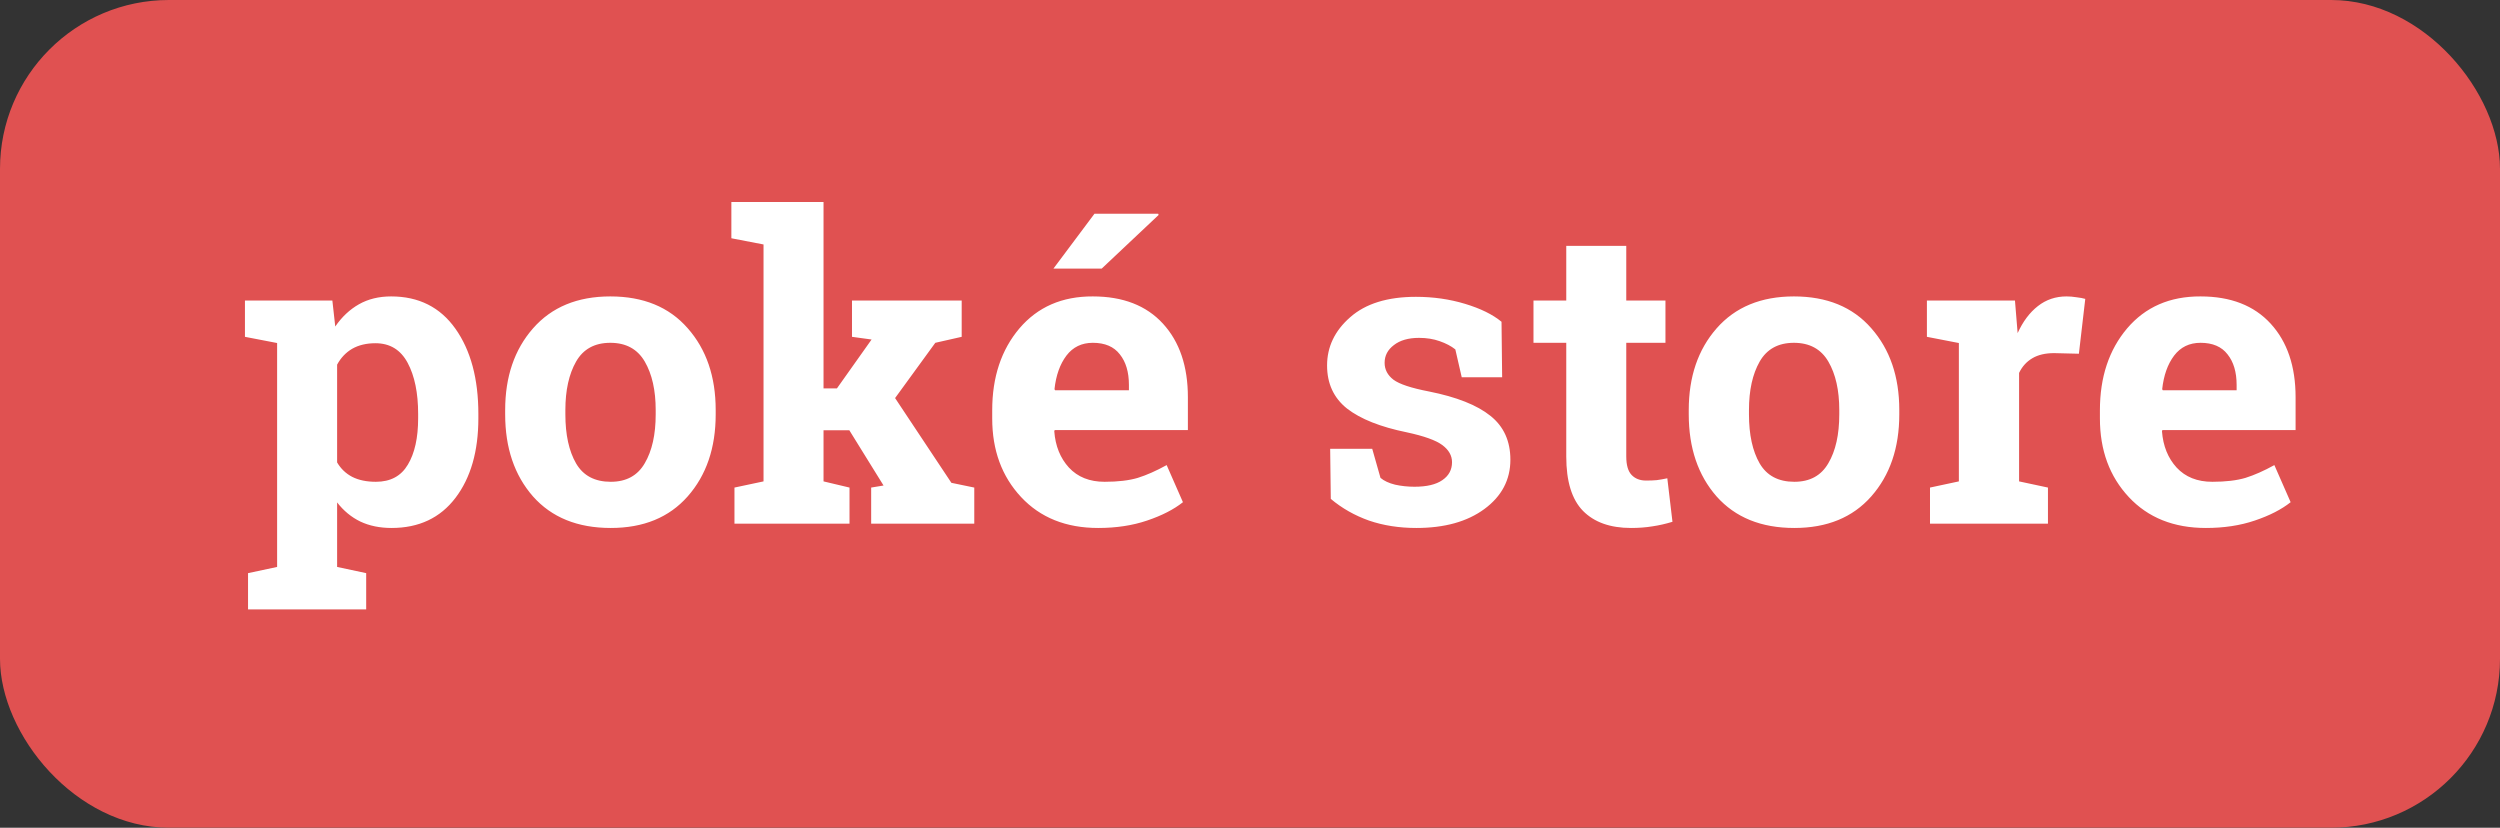 <svg width="148" height="49" viewBox="0 0 148 49" fill="none" xmlns="http://www.w3.org/2000/svg">
<rect x="0" y="0" width="148" height="49" fill="#333333" stroke="none"/>
<rect width="148" height="49" rx="10" fill="#E05151"/>
<path d="M14.501 19.94V17.792H19.676L19.847 19.33C20.238 18.76 20.706 18.321 21.251 18.012C21.796 17.703 22.431 17.548 23.155 17.548C24.791 17.548 26.061 18.187 26.964 19.464C27.867 20.742 28.319 22.422 28.319 24.506V24.762C28.319 26.715 27.867 28.286 26.964 29.474C26.061 30.662 24.799 31.256 23.18 31.256C22.488 31.256 21.873 31.13 21.336 30.878C20.799 30.617 20.34 30.239 19.957 29.743V33.563L21.678 33.93V36.078H14.684V33.93L16.405 33.563V20.307L14.501 19.94ZM24.754 24.506C24.754 23.261 24.547 22.252 24.132 21.479C23.717 20.705 23.082 20.319 22.227 20.319C21.69 20.319 21.231 20.429 20.848 20.648C20.474 20.868 20.177 21.181 19.957 21.588V27.375C20.177 27.749 20.474 28.034 20.848 28.229C21.231 28.424 21.699 28.522 22.252 28.522C23.115 28.522 23.745 28.184 24.144 27.509C24.551 26.833 24.754 25.918 24.754 24.762V24.506ZM29.906 24.274C29.906 22.305 30.455 20.693 31.554 19.44C32.66 18.178 34.186 17.548 36.131 17.548C38.084 17.548 39.61 18.174 40.709 19.428C41.816 20.681 42.369 22.296 42.369 24.274V24.53C42.369 26.516 41.816 28.135 40.709 29.389C39.61 30.634 38.093 31.256 36.156 31.256C34.194 31.256 32.66 30.634 31.554 29.389C30.455 28.135 29.906 26.516 29.906 24.53V24.274ZM33.47 24.53C33.47 25.735 33.682 26.703 34.105 27.436C34.528 28.16 35.212 28.522 36.156 28.522C37.075 28.522 37.747 28.156 38.17 27.423C38.601 26.691 38.817 25.727 38.817 24.53V24.274C38.817 23.102 38.601 22.146 38.17 21.405C37.739 20.665 37.059 20.294 36.131 20.294C35.204 20.294 34.528 20.665 34.105 21.405C33.682 22.146 33.47 23.102 33.47 24.274V24.53ZM43.297 14.105V11.957H48.753V22.992H49.547L51.598 20.099L50.438 19.94V17.792H56.932V19.94L55.37 20.294L52.989 23.566L56.322 28.583L57.677 28.864V31H51.573V28.864L52.306 28.742L50.279 25.47H48.753V28.498L50.291 28.864V31H43.48V28.864L45.201 28.498V14.472L43.297 14.105ZM65.013 31.256C63.109 31.256 61.587 30.646 60.448 29.425C59.308 28.205 58.739 26.654 58.739 24.774V24.286C58.739 22.325 59.276 20.709 60.35 19.44C61.432 18.17 62.881 17.54 64.696 17.548C66.478 17.548 67.862 18.085 68.846 19.159C69.831 20.233 70.323 21.686 70.323 23.517V25.458H62.438L62.413 25.531C62.478 26.402 62.767 27.118 63.28 27.68C63.801 28.241 64.505 28.522 65.392 28.522C66.181 28.522 66.836 28.445 67.357 28.29C67.878 28.127 68.447 27.875 69.066 27.533L70.03 29.73C69.485 30.162 68.777 30.524 67.906 30.817C67.044 31.11 66.079 31.256 65.013 31.256ZM64.696 20.294C64.037 20.294 63.516 20.547 63.133 21.051C62.751 21.556 62.515 22.219 62.425 23.041L62.462 23.102H66.832V22.785C66.832 22.028 66.653 21.426 66.295 20.978C65.945 20.522 65.412 20.294 64.696 20.294ZM64.793 12.653H68.565L68.59 12.726L65.221 15.9H62.364L64.793 12.653ZM88.927 22.333H86.534L86.156 20.685C85.912 20.49 85.602 20.327 85.228 20.197C84.862 20.067 84.455 20.002 84.007 20.002C83.381 20.002 82.884 20.144 82.518 20.429C82.152 20.705 81.969 21.055 81.969 21.479C81.969 21.877 82.144 22.211 82.494 22.48C82.844 22.74 83.543 22.972 84.593 23.175C86.229 23.501 87.442 23.981 88.231 24.616C89.02 25.242 89.415 26.109 89.415 27.216C89.415 28.404 88.902 29.377 87.877 30.133C86.86 30.882 85.517 31.256 83.849 31.256C82.831 31.256 81.895 31.11 81.041 30.817C80.195 30.516 79.442 30.088 78.783 29.535L78.746 26.569H81.236L81.725 28.29C81.936 28.469 82.225 28.603 82.591 28.693C82.957 28.774 83.34 28.815 83.739 28.815C84.463 28.815 85.012 28.685 85.387 28.424C85.769 28.164 85.96 27.81 85.96 27.362C85.96 26.972 85.769 26.634 85.387 26.349C85.004 26.064 84.3 25.812 83.275 25.592C81.721 25.275 80.545 24.807 79.747 24.189C78.958 23.562 78.563 22.711 78.563 21.637C78.563 20.53 79.019 19.578 79.93 18.781C80.842 17.975 82.14 17.572 83.824 17.572C84.85 17.572 85.818 17.711 86.73 17.987C87.649 18.264 88.369 18.618 88.89 19.049L88.927 22.333ZM96.275 14.557V17.792H98.595V20.294H96.275V27.02C96.275 27.533 96.381 27.899 96.593 28.119C96.804 28.339 97.089 28.449 97.447 28.449C97.691 28.449 97.903 28.441 98.082 28.424C98.269 28.4 98.477 28.363 98.705 28.314L99.01 30.89C98.611 31.012 98.216 31.102 97.826 31.159C97.435 31.224 97.012 31.256 96.556 31.256C95.327 31.256 94.379 30.919 93.712 30.243C93.053 29.568 92.723 28.498 92.723 27.033V20.294H90.782V17.792H92.723V14.557H96.275ZM99.974 24.274C99.974 22.305 100.523 20.693 101.622 19.44C102.729 18.178 104.255 17.548 106.2 17.548C108.153 17.548 109.679 18.174 110.777 19.428C111.884 20.681 112.438 22.296 112.438 24.274V24.53C112.438 26.516 111.884 28.135 110.777 29.389C109.679 30.634 108.161 31.256 106.224 31.256C104.263 31.256 102.729 30.634 101.622 29.389C100.523 28.135 99.974 26.516 99.974 24.53V24.274ZM103.539 24.53C103.539 25.735 103.75 26.703 104.173 27.436C104.597 28.16 105.28 28.522 106.224 28.522C107.144 28.522 107.815 28.156 108.238 27.423C108.67 26.691 108.885 25.727 108.885 24.53V24.274C108.885 23.102 108.67 22.146 108.238 21.405C107.807 20.665 107.127 20.294 106.2 20.294C105.272 20.294 104.597 20.665 104.173 21.405C103.75 22.146 103.539 23.102 103.539 24.274V24.53ZM114.256 28.864L115.965 28.498V20.307L114.073 19.94V17.792H119.286L119.444 19.721C119.754 19.037 120.152 18.504 120.641 18.122C121.129 17.739 121.694 17.548 122.337 17.548C122.525 17.548 122.72 17.564 122.923 17.597C123.135 17.621 123.31 17.654 123.448 17.694L123.07 20.941L121.605 20.905C121.084 20.905 120.653 21.006 120.311 21.21C119.969 21.413 119.709 21.702 119.53 22.077V28.498L121.239 28.864V31H114.256V28.864ZM130.589 31.256C128.685 31.256 127.163 30.646 126.024 29.425C124.885 28.205 124.315 26.654 124.315 24.774V24.286C124.315 22.325 124.852 20.709 125.926 19.44C127.009 18.17 128.457 17.54 130.272 17.548C132.054 17.548 133.438 18.085 134.422 19.159C135.407 20.233 135.899 21.686 135.899 23.517V25.458H128.014L127.989 25.531C128.054 26.402 128.343 27.118 128.856 27.68C129.377 28.241 130.081 28.522 130.968 28.522C131.757 28.522 132.412 28.445 132.933 28.29C133.454 28.127 134.024 27.875 134.642 27.533L135.606 29.73C135.061 30.162 134.353 30.524 133.482 30.817C132.62 31.11 131.655 31.256 130.589 31.256ZM130.272 20.294C129.613 20.294 129.092 20.547 128.709 21.051C128.327 21.556 128.091 22.219 128.001 23.041L128.038 23.102H132.408V22.785C132.408 22.028 132.229 21.426 131.871 20.978C131.521 20.522 130.988 20.294 130.272 20.294Z" fill="white"/>
</svg>

